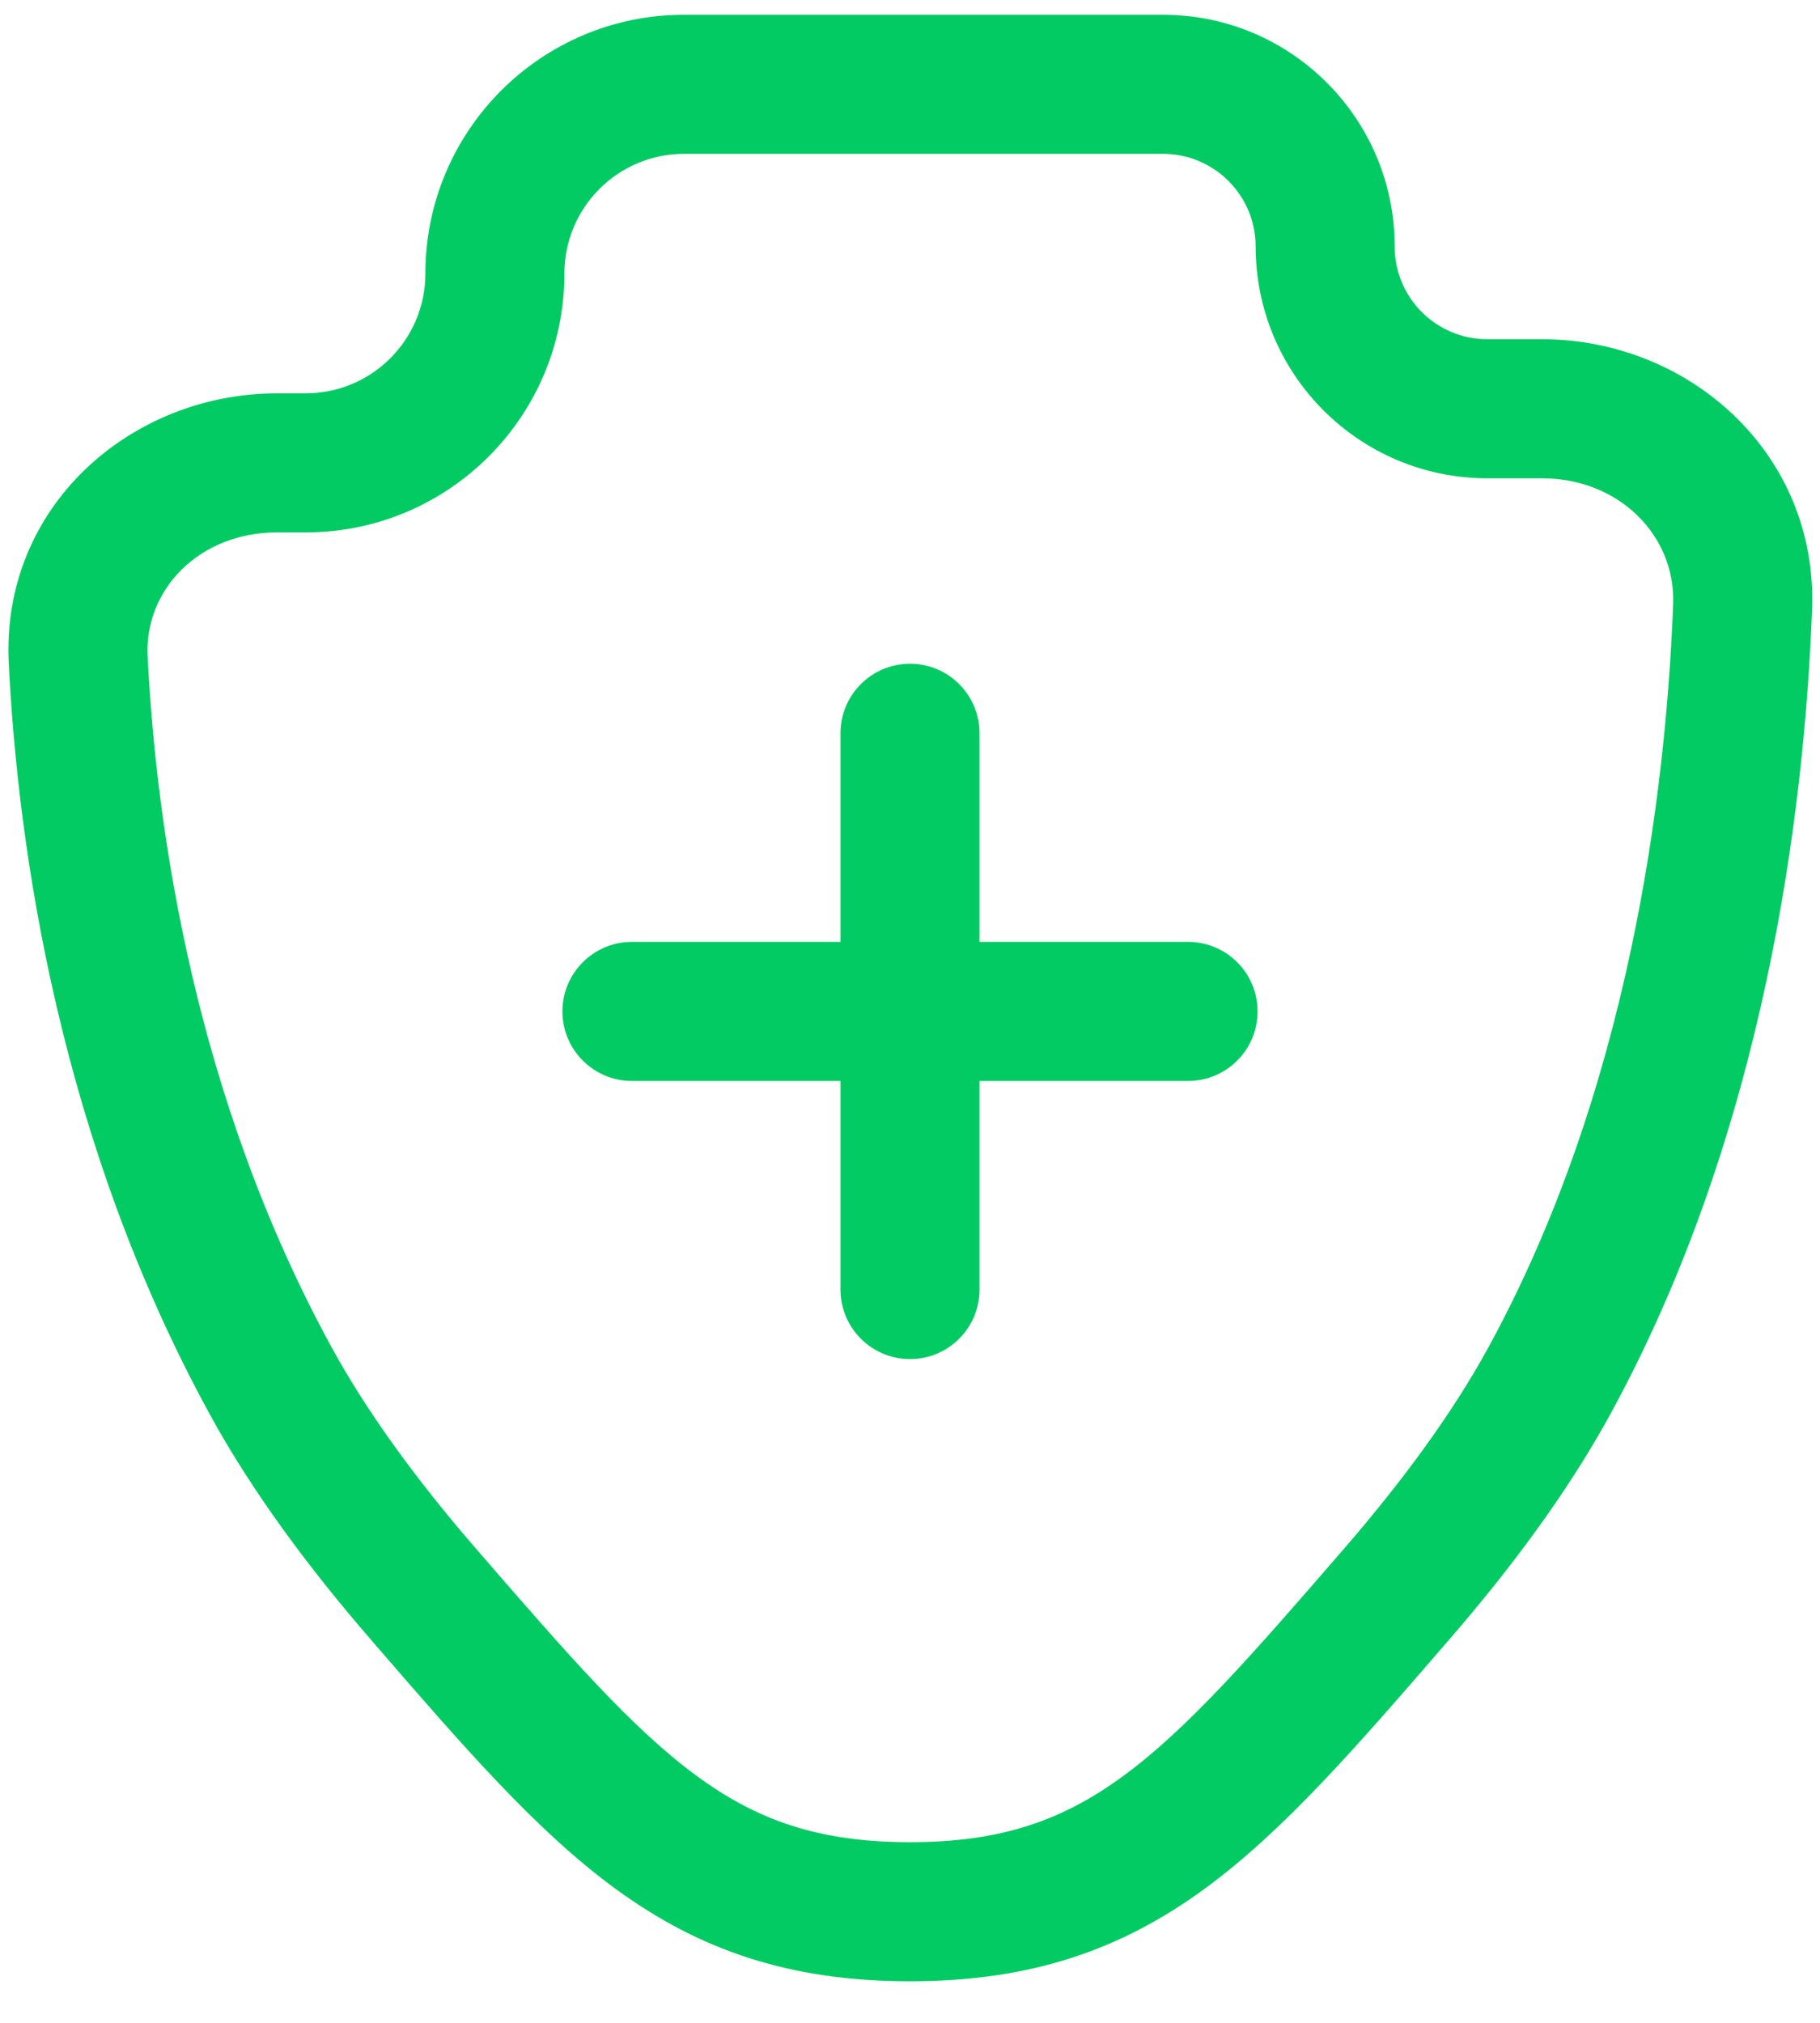 <svg width="36" height="40" viewBox="0 0 36 40" fill="#02CB63" xmlns="http://www.w3.org/2000/svg">
<path d="M19.375 14.5C19.375 13.741 18.76 13.125 18 13.125C17.241 13.125 16.625 13.741 16.625 14.5V18.625H12.5C11.741 18.625 11.125 19.241 11.125 20C11.125 20.759 11.741 21.375 12.5 21.375H16.625V25.5C16.625 26.259 17.241 26.875 18 26.875C18.76 26.875 19.375 26.259 19.375 25.5V21.375H23.5C24.26 21.375 24.875 20.759 24.875 20C24.875 19.241 24.26 18.625 23.5 18.625H19.375V14.5Z" fill="#02CB63"/>
<path fill-rule="evenodd" clip-rule="evenodd" d="M13.532 0.292C10.706 0.292 8.414 2.583 8.414 5.41C8.414 6.718 7.354 7.778 6.046 7.778H5.48C2.59 7.778 0.017 10.013 0.173 13.118C0.359 16.805 1.178 22.552 4.165 27.995C5.002 29.519 6.119 31.017 7.327 32.412L7.417 32.517C9.155 34.525 10.604 36.199 12.161 37.34C13.836 38.567 15.624 39.178 18 39.178C20.377 39.178 22.165 38.567 23.84 37.34C25.397 36.199 26.846 34.525 28.583 32.517L28.674 32.412C29.882 31.017 30.999 29.519 31.836 27.995C34.922 22.371 35.691 16.015 35.843 12.054C35.961 8.963 33.406 6.708 30.5 6.708H29.42C28.407 6.708 27.587 5.887 27.587 4.875C27.587 2.344 25.535 0.292 23.003 0.292H13.532ZM11.164 5.41C11.164 4.102 12.224 3.042 13.532 3.042H23.003C24.016 3.042 24.837 3.862 24.837 4.875C24.837 7.406 26.889 9.458 29.42 9.458H30.5C32.036 9.458 33.147 10.601 33.095 11.948C32.95 15.734 32.212 21.593 29.425 26.672C28.712 27.971 27.724 29.308 26.595 30.613C24.743 32.752 23.492 34.185 22.215 35.121C21.027 35.991 19.813 36.428 18 36.428C16.188 36.428 14.973 35.991 13.786 35.121C12.508 34.185 11.258 32.752 9.406 30.613C8.276 29.308 7.289 27.971 6.576 26.672C3.865 21.732 3.095 16.446 2.92 12.98C2.853 11.661 3.94 10.528 5.48 10.528H6.046C8.873 10.528 11.164 8.236 11.164 5.41Z" fill="#02CB63"/>
</svg>
